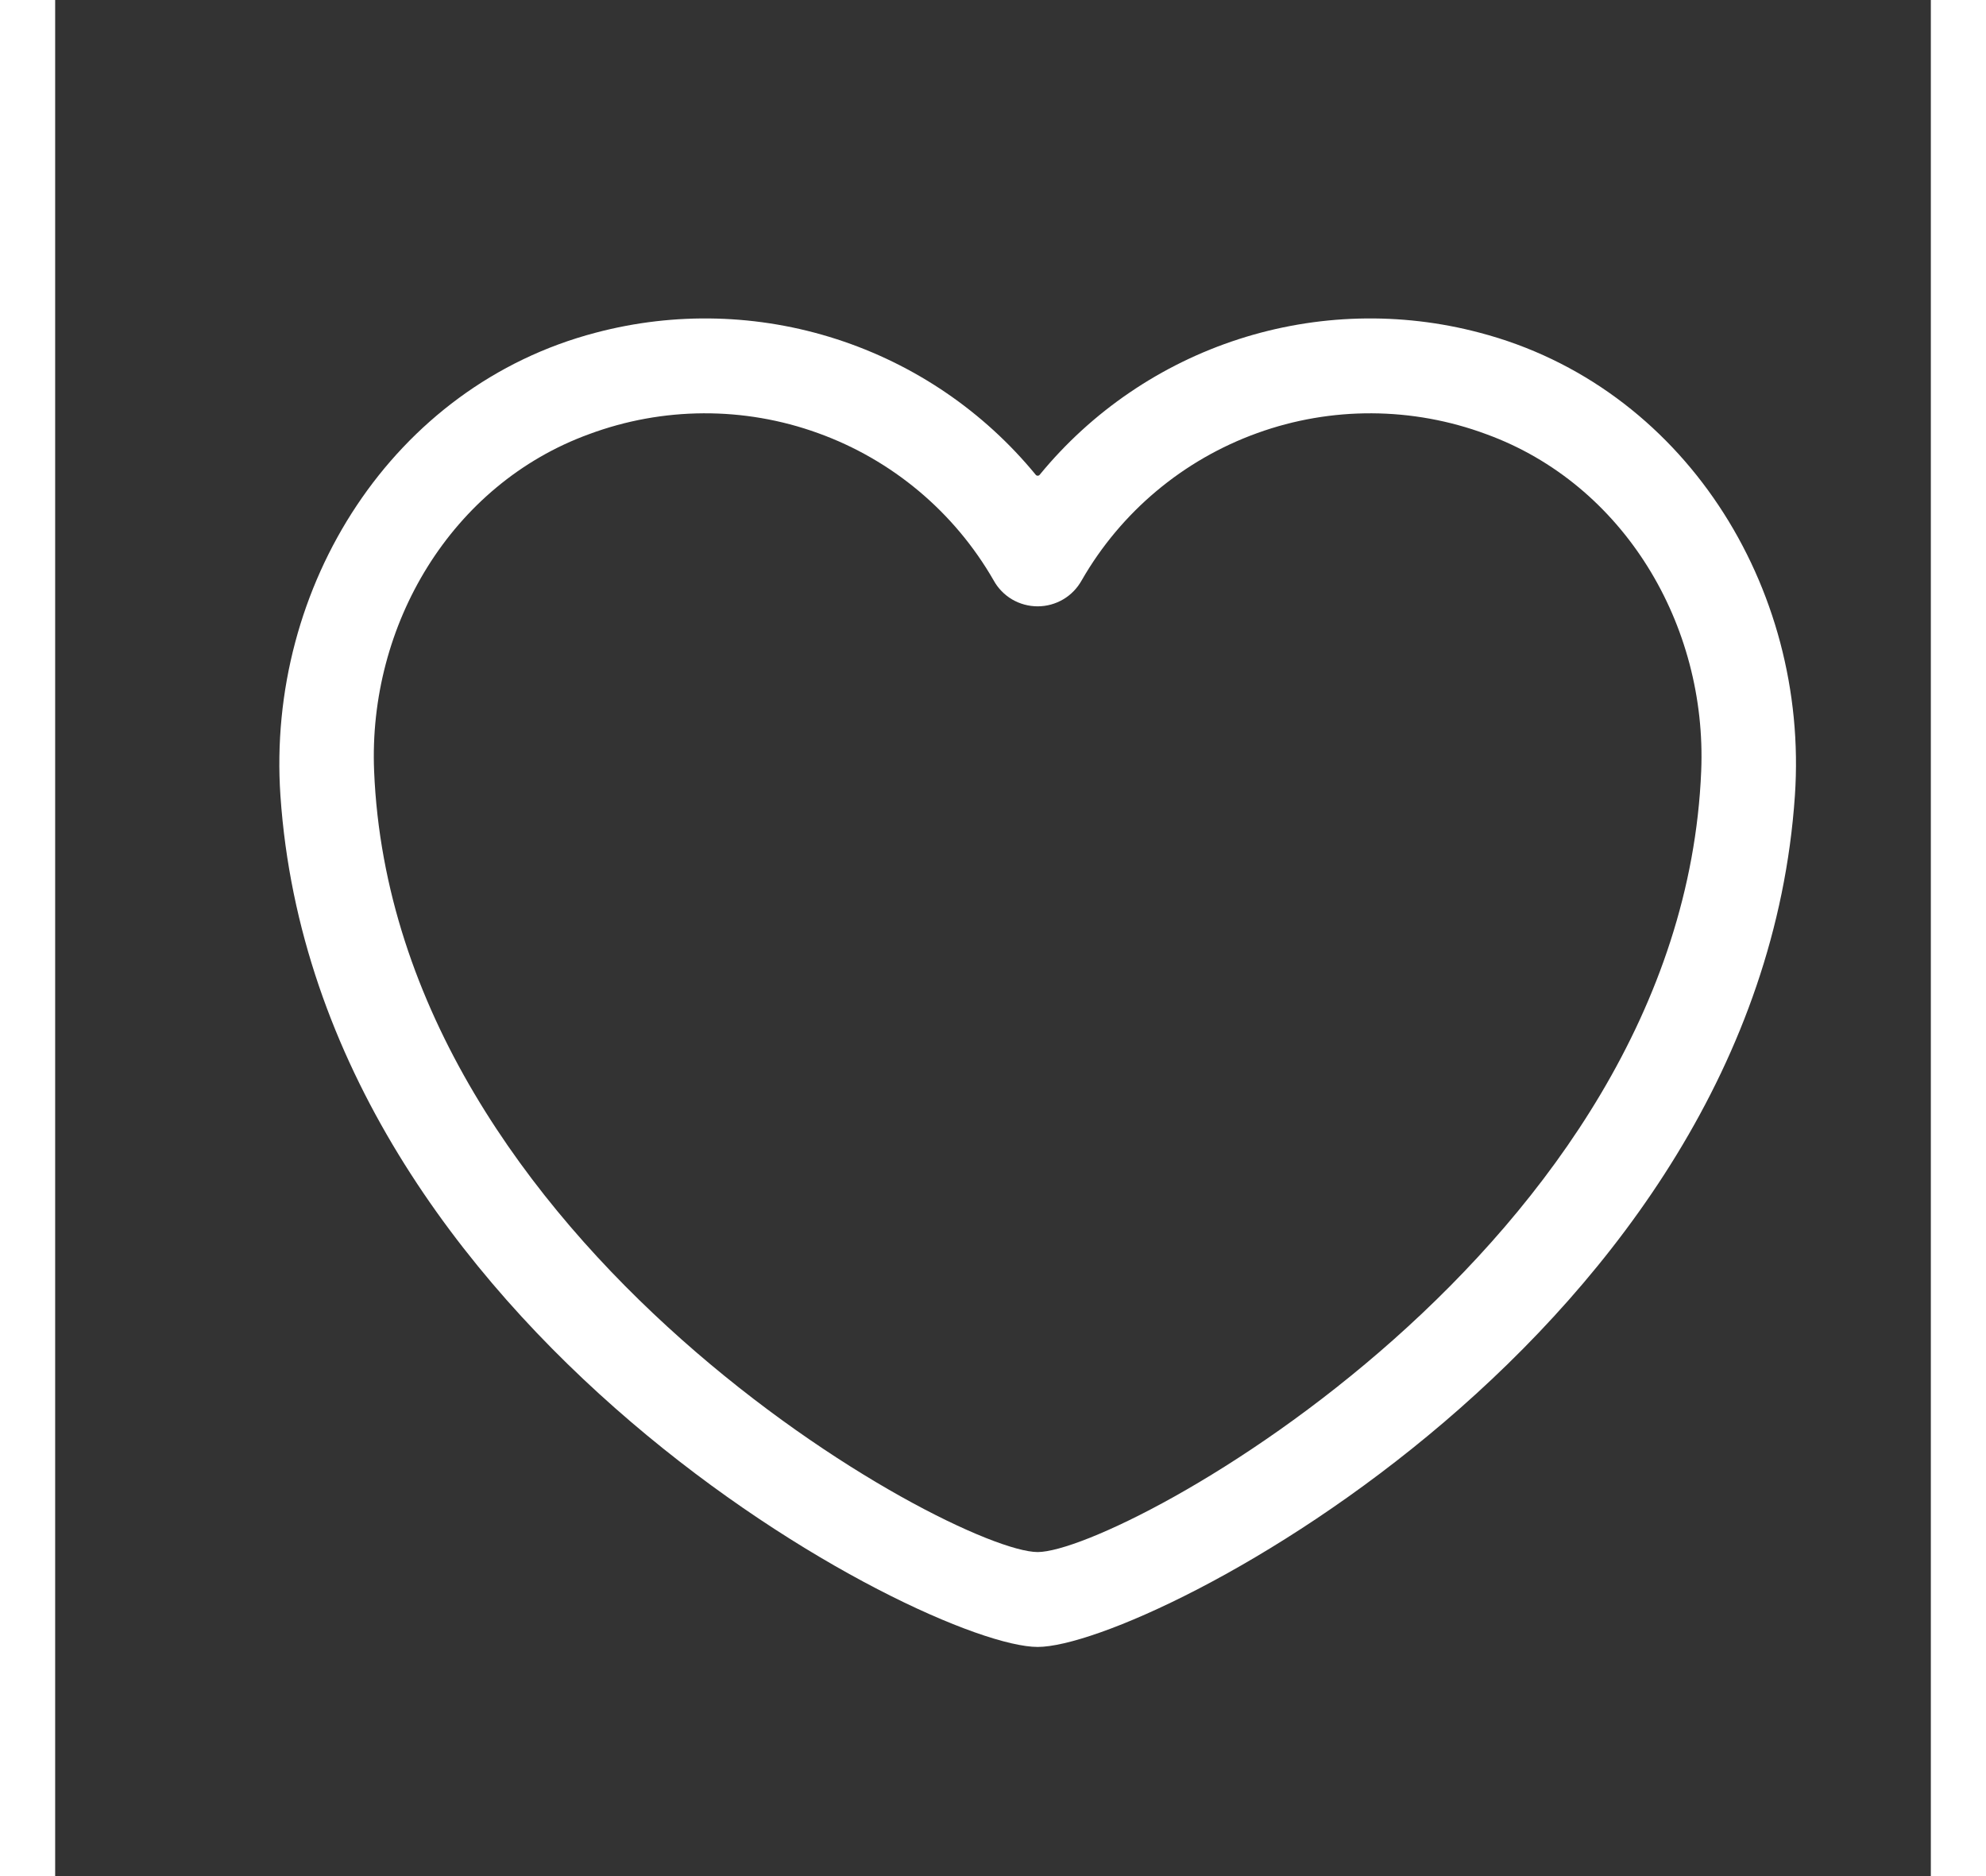 <svg width="18" height="17" viewBox="0 0 21 21" fill="none" xmlns="http://www.w3.org/2000/svg">
<rect x="0" y="0" width="21" height="21" fill="#333333" stroke="none"/>
<path d="M15.948 3.724C15.061 3.489 14.126 3.514 13.252 3.796C12.379 4.078 11.605 4.605 11.023 5.314C11.02 5.318 11.017 5.321 11.013 5.322C11.009 5.324 11.005 5.325 11 5.325C10.996 5.325 10.992 5.324 10.988 5.322C10.984 5.321 10.98 5.318 10.978 5.314C10.396 4.605 9.622 4.078 8.748 3.796C7.875 3.514 6.939 3.489 6.052 3.724C3.78 4.319 2.363 6.563 2.522 8.906C2.93 14.894 9.754 18.435 11 18.435C12.246 18.435 19.07 14.894 19.478 8.907C19.638 6.563 18.221 4.319 15.948 3.724ZM11 17.373C10.056 17.37 3.791 13.945 3.571 8.632C3.503 6.995 4.436 5.421 5.977 4.86C6.803 4.553 7.712 4.548 8.541 4.848C9.371 5.147 10.067 5.731 10.507 6.496C10.555 6.584 10.627 6.658 10.713 6.709C10.8 6.76 10.899 6.787 11 6.787C11.101 6.787 11.199 6.76 11.286 6.709C11.373 6.658 11.444 6.584 11.493 6.496C11.932 5.731 12.629 5.147 13.458 4.848C14.287 4.548 15.196 4.553 16.023 4.86C17.563 5.421 18.497 6.995 18.429 8.632C18.209 13.945 11.944 17.37 11 17.373Z" fill="white"/>
</svg>
